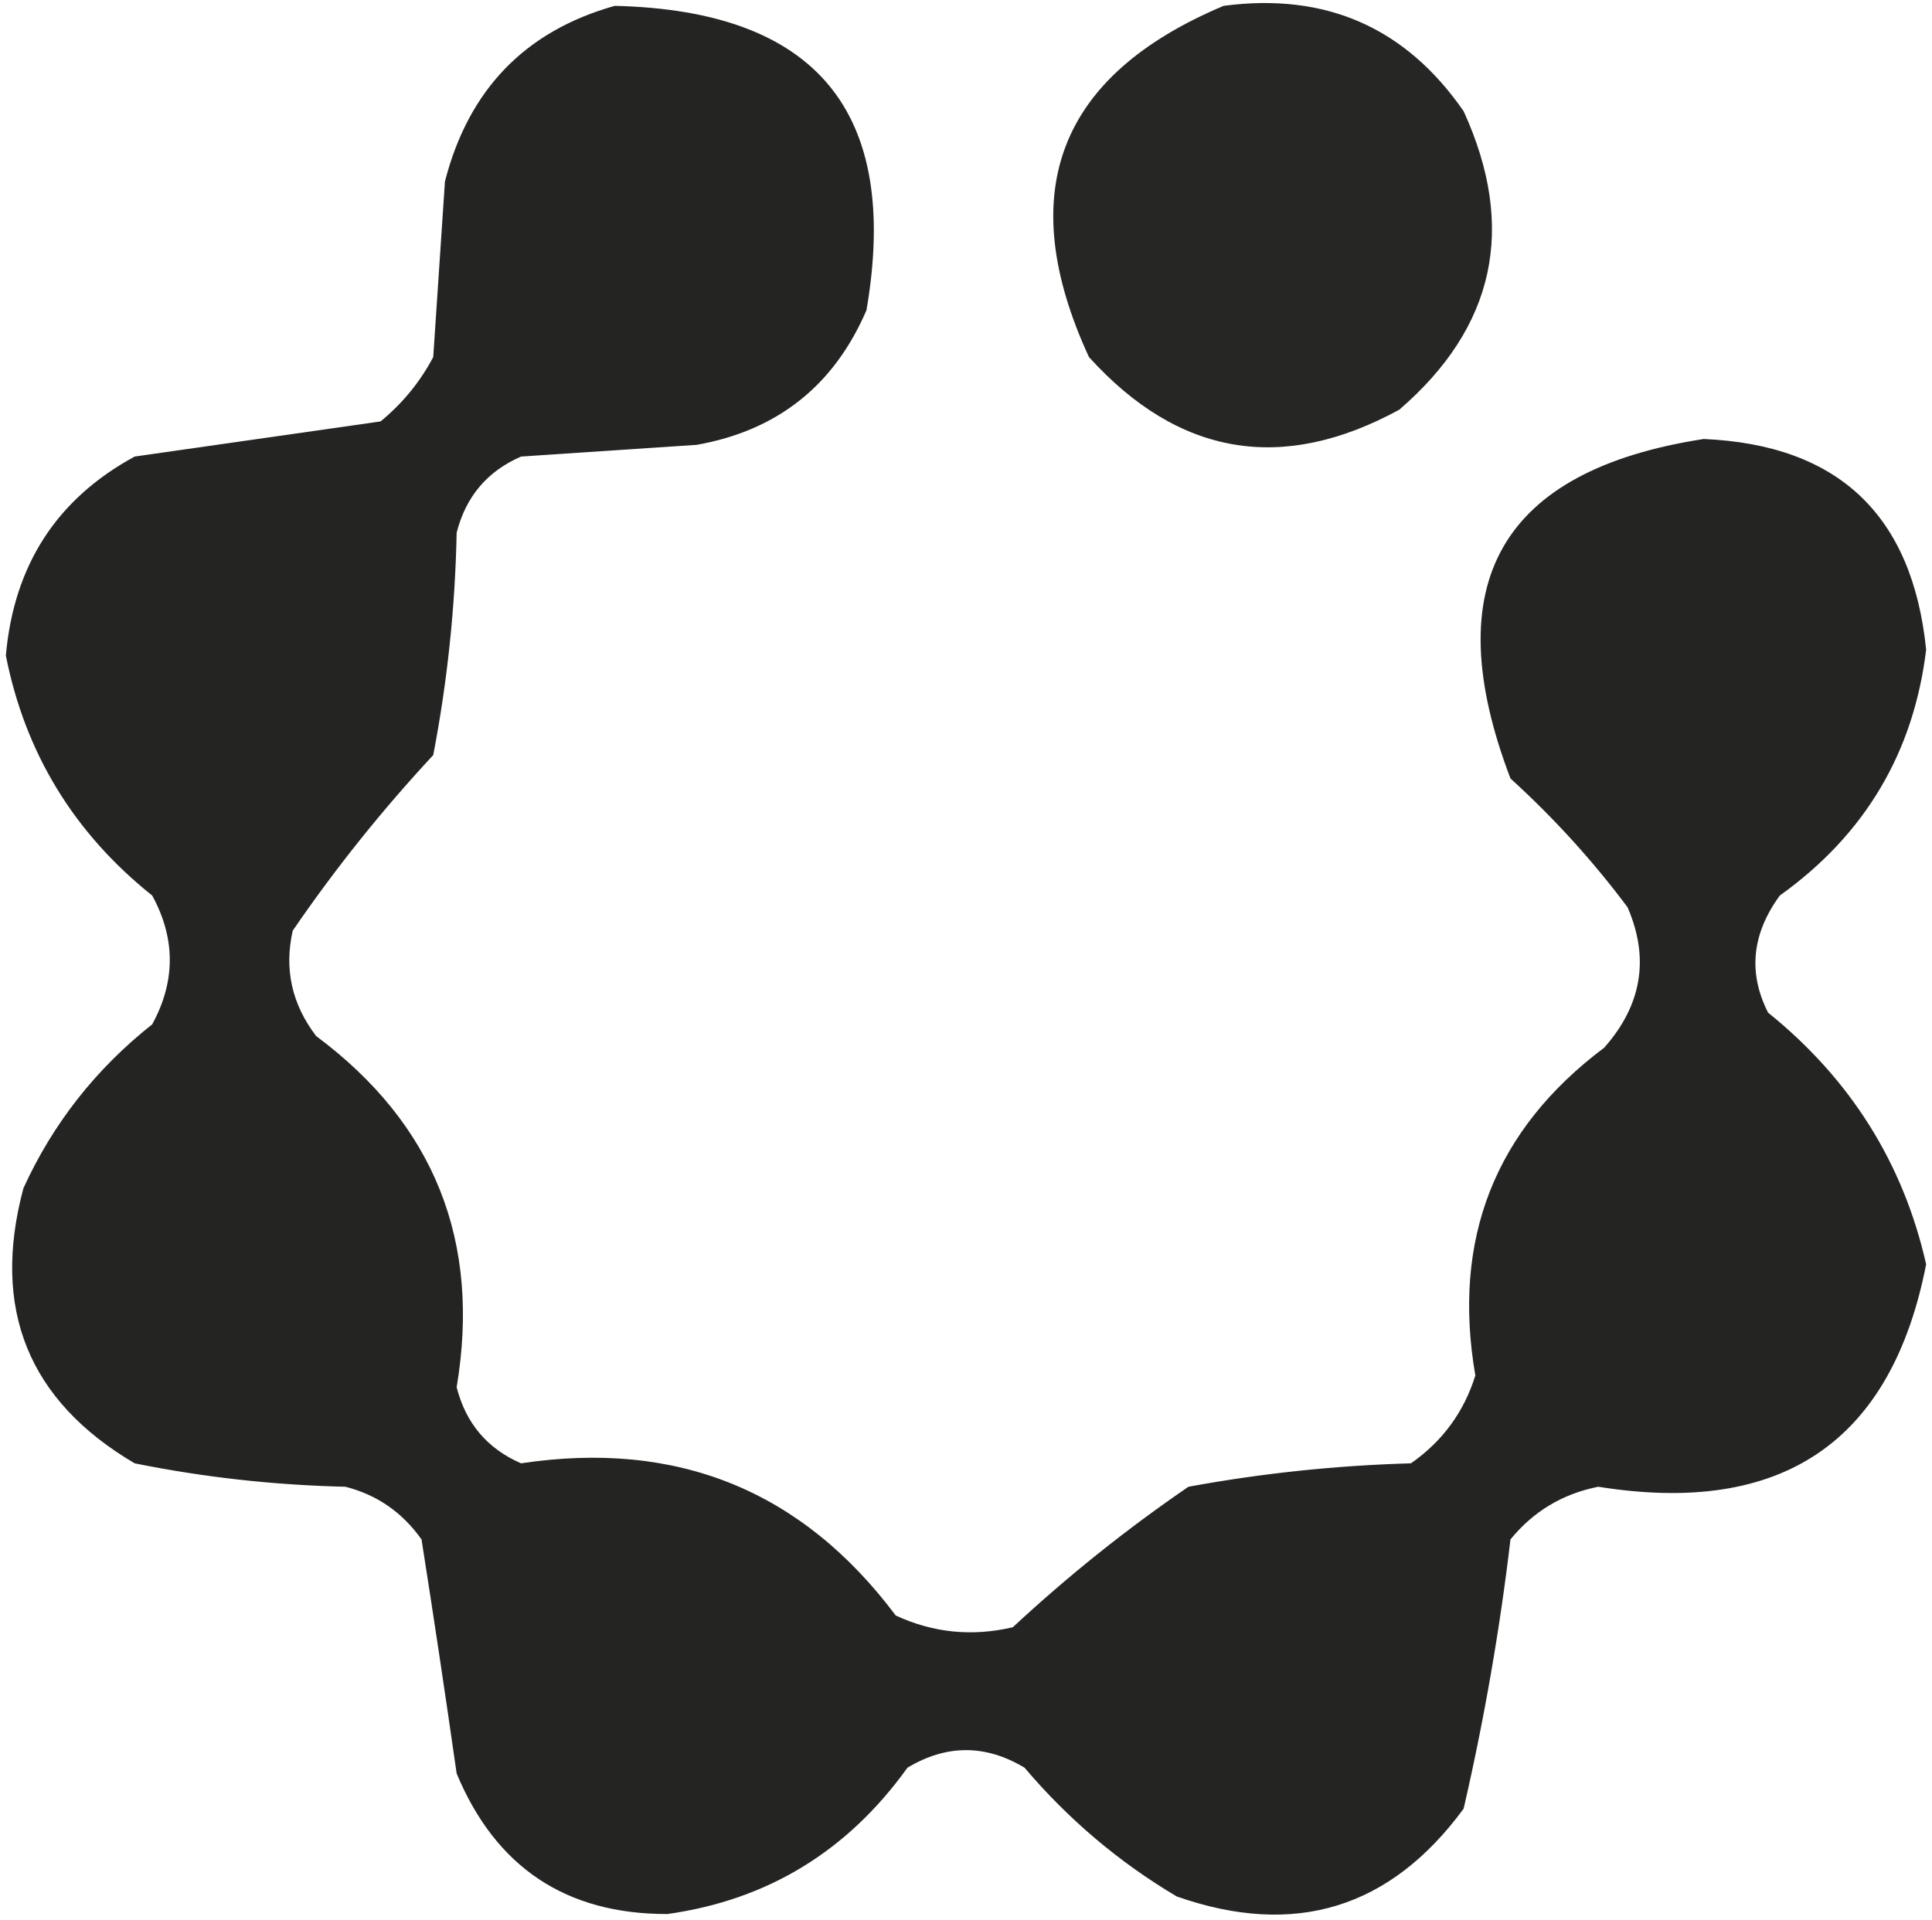 <svg width="165" height="164" viewBox="0 0 165 164" fill="none" xmlns="http://www.w3.org/2000/svg">
<g clip-path="url(#clip0_1_842)">
<path opacity="0.959" fill-rule="evenodd" clip-rule="evenodd" d="M52.5 0.5C69.74 0.902 76.906 9.569 74 26.5C71.227 32.941 66.394 36.774 59.5 38C54.5 38.333 49.5 38.667 44.5 39C41.619 40.251 39.786 42.417 39 45.5C38.871 51.914 38.204 58.247 37 64.5C32.62 69.211 28.62 74.211 25 79.5C24.257 82.783 24.924 85.783 27 88.5C37.087 96.016 41.087 106.016 39 118.5C39.786 121.583 41.619 123.749 44.5 125C57.835 122.99 68.502 127.323 76.5 138C79.702 139.483 83.036 139.817 86.5 139C91.211 134.62 96.211 130.62 101.5 127C107.77 125.848 114.103 125.182 120.5 125C123.187 123.125 125.021 120.625 126 117.5C123.993 105.842 127.66 96.508 137 89.5C140.222 85.861 140.888 81.861 139 77.5C136.036 73.534 132.703 69.868 129 66.5C122.652 49.848 128.152 40.181 145.5 37.5C156.996 37.995 163.329 43.995 164.5 55.5C163.427 64.308 159.26 71.308 152 76.5C149.613 79.776 149.279 83.109 151 86.5C158.042 92.181 162.542 99.347 164.5 108C161.527 123.184 152.194 129.517 136.5 127C133.452 127.606 130.952 129.106 129 131.5C128.089 139.215 126.756 146.882 125 154.5C118.737 163.031 110.57 165.531 100.5 162C95.58 159.084 91.247 155.418 87.5 151C84.167 149 80.833 149 77.5 151C72.381 158.136 65.548 162.302 57 163.5C48.345 163.516 42.345 159.516 39 151.5C38.044 144.804 37.044 138.138 36 131.5C34.363 129.19 32.196 127.69 29.5 127C23.419 126.862 17.419 126.196 11.5 125C2.41 119.643 -0.757 111.809 2 101.5C4.522 95.973 8.189 91.306 13 87.5C15 83.833 15 80.167 13 76.5C6.315 71.159 2.148 64.326 0.5 56C1.181 48.282 4.848 42.615 11.5 39C18.5 38 25.5 37 32.5 36C34.378 34.457 35.878 32.624 37 30.5C37.333 25.5 37.667 20.5 38 15.5C40.016 7.652 44.849 2.652 52.5 0.5Z" fill="#1C1C1A"/>
<path opacity="0.952" fill-rule="evenodd" clip-rule="evenodd" d="M104.5 0.5C113.216 -0.655 120.049 2.345 125 9.5C129.533 19.434 127.7 27.934 119.5 35C109.485 40.455 100.652 38.955 93 30.5C86.529 16.454 90.363 6.454 104.5 0.5Z" fill="#1C1C1A"/>
</g>
<defs>
<clipPath id="clip0_1_842">
<rect width="165" height="164" fill="white"/>
</clipPath>
</defs>
</svg>

